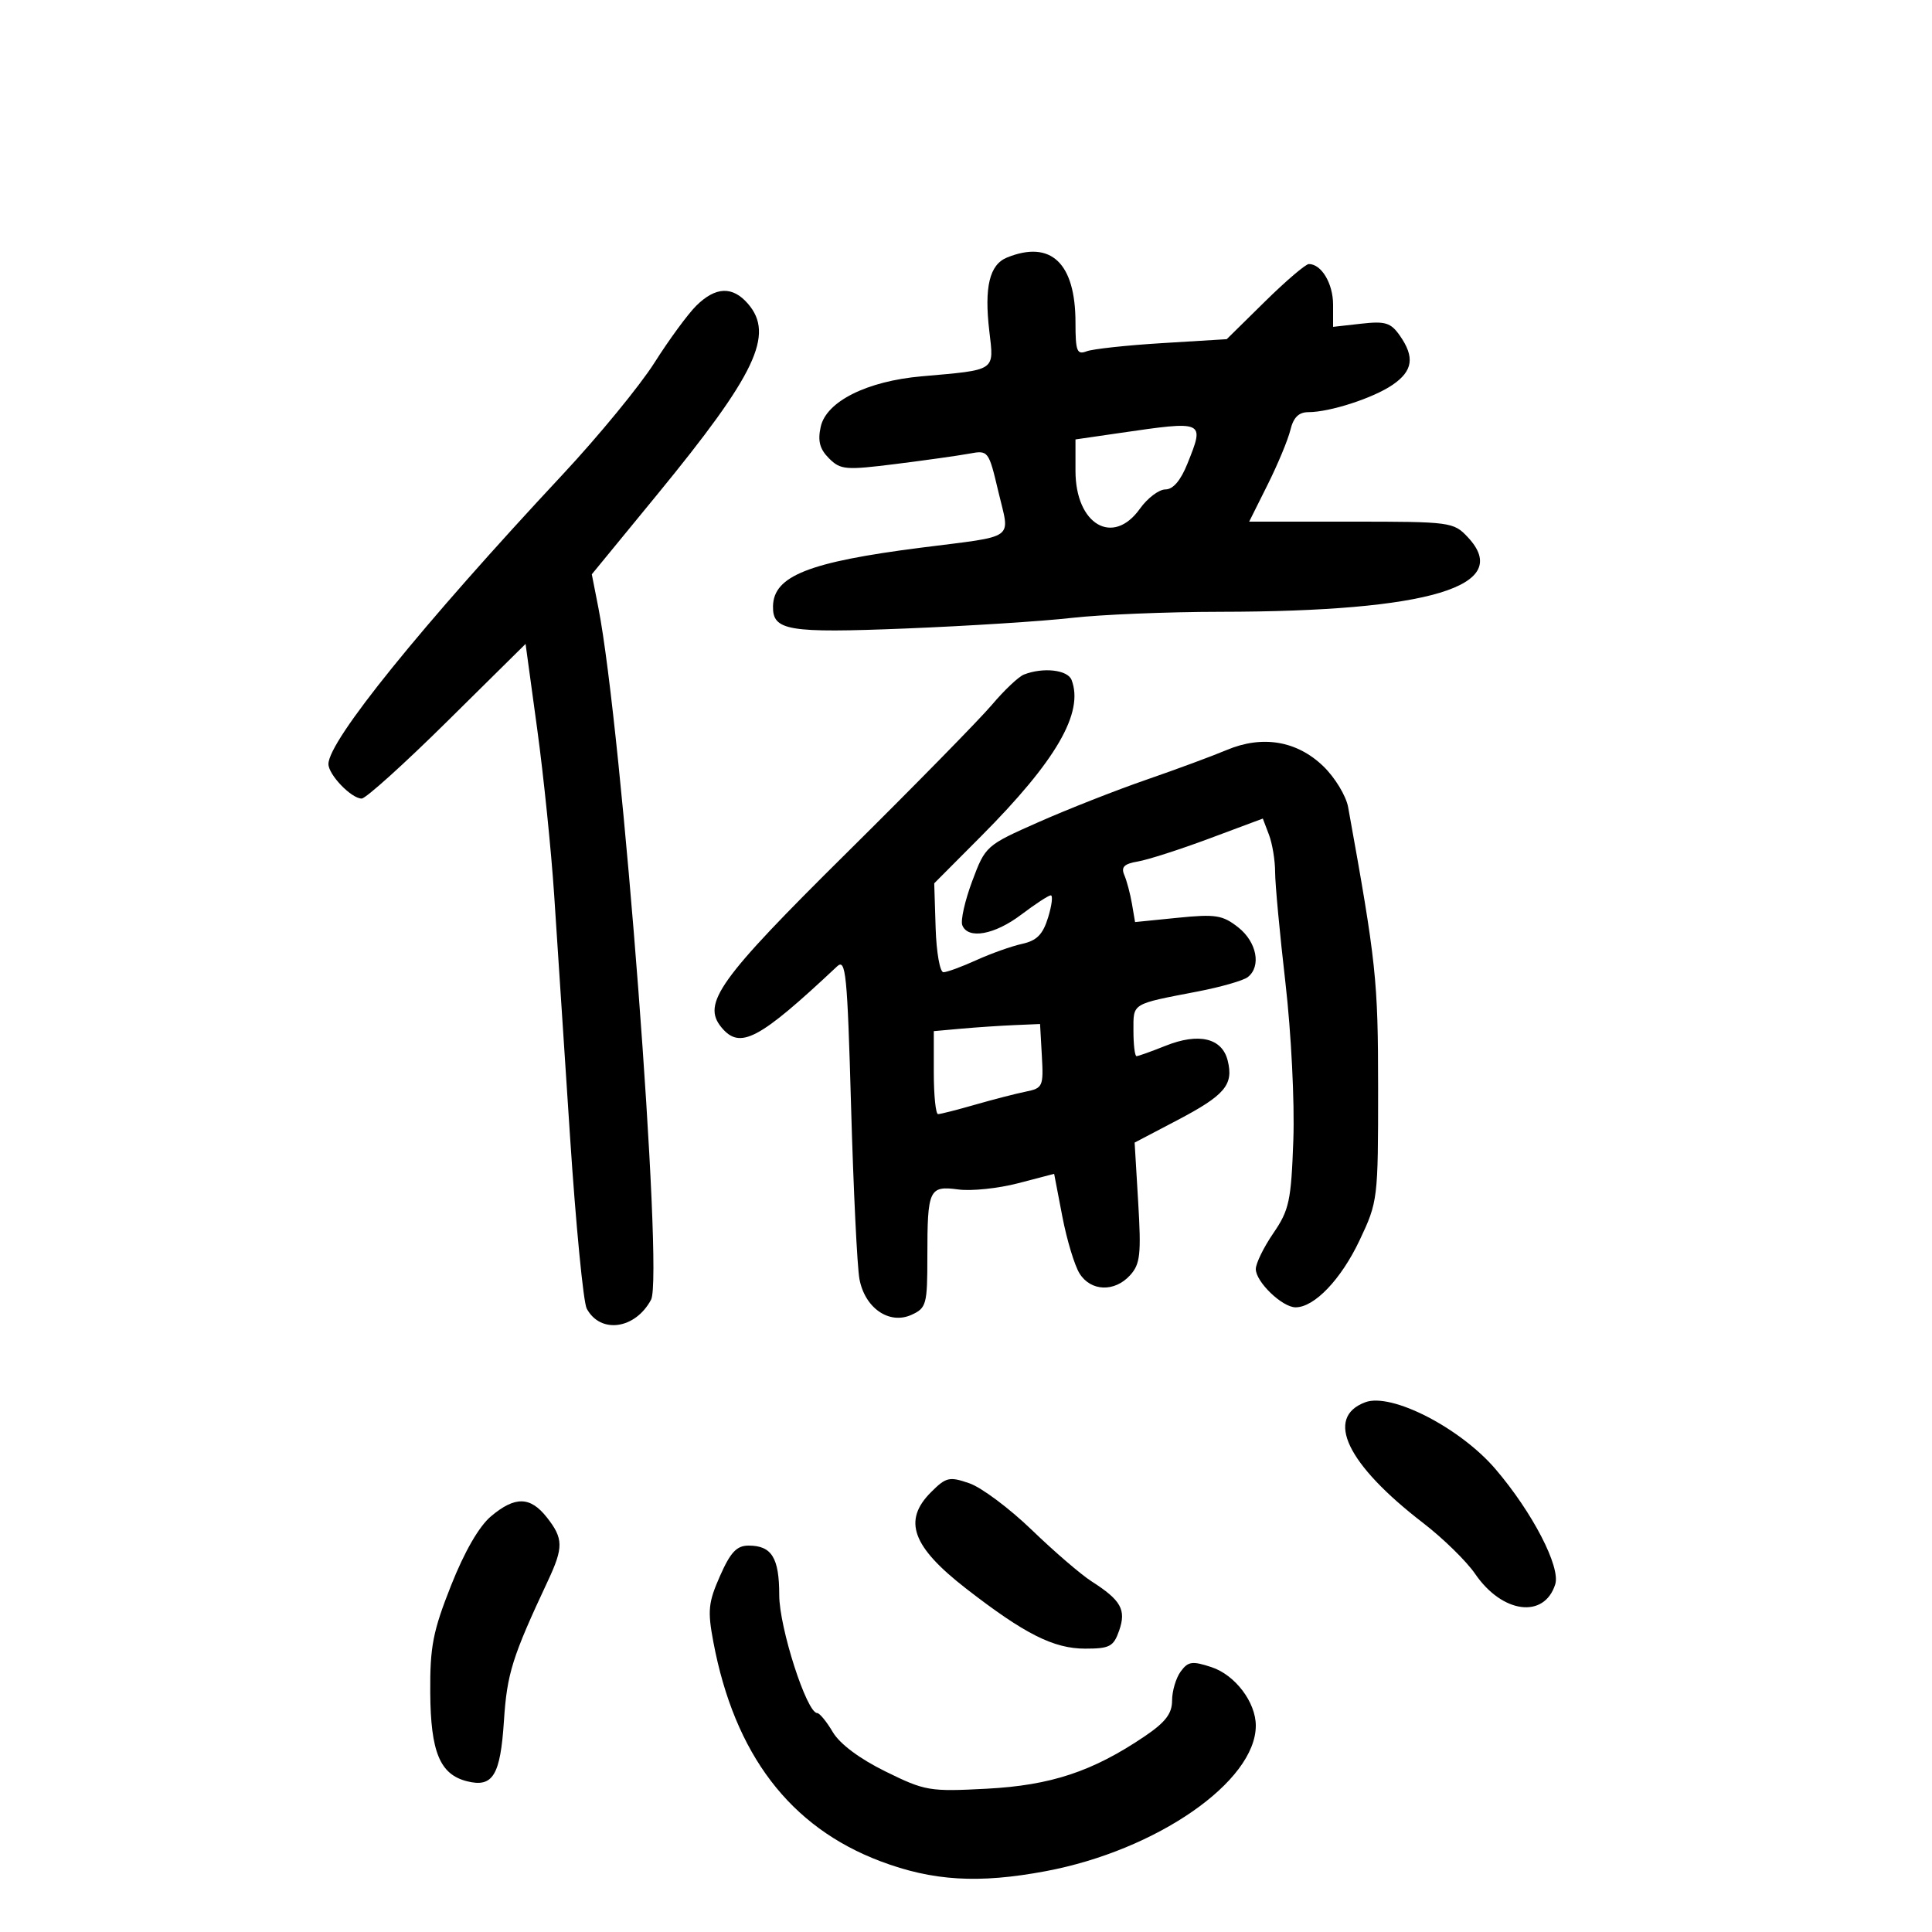 <svg xmlns="http://www.w3.org/2000/svg" width="300" height="300" viewBox="0 0 300 300" version="1.1">
	<path d="M 156.378 39.984 C 153.653 41.084, 152.814 44.564, 153.620 51.420 C 154.356 57.690, 154.782 57.406, 143.111 58.435 C 134.612 59.184, 128.304 62.339, 127.440 66.272 C 126.956 68.475, 127.285 69.730, 128.725 71.170 C 130.515 72.959, 131.293 73.026, 139.080 72.050 C 143.711 71.470, 148.850 70.746, 150.500 70.442 C 153.470 69.894, 153.515 69.954, 155.036 76.390 C 156.831 83.987, 158.026 83.128, 143 85.044 C 125.602 87.264, 120.124 89.430, 120.032 94.128 C 119.957 97.934, 122.301 98.328, 140.636 97.593 C 150.301 97.206, 161.874 96.467, 166.354 95.952 C 170.834 95.437, 181.250 95.008, 189.500 94.999 C 221.979 94.965, 235.064 91.020, 227.920 83.415 C 225.707 81.059, 225.266 81, 209.811 81 L 193.971 81 196.842 75.250 C 198.420 72.088, 200.010 68.263, 200.375 66.750 C 200.839 64.826, 201.673 64, 203.153 64 C 206.500 64, 213.247 61.811, 216.250 59.750 C 219.394 57.593, 219.706 55.453, 217.363 52.108 C 215.959 50.103, 215.106 49.841, 211.363 50.263 L 207 50.754 207 47.306 C 207 44.027, 205.195 41, 203.239 41 C 202.742 41, 199.669 43.625, 196.410 46.834 L 190.485 52.668 180.469 53.279 C 174.961 53.614, 169.677 54.187, 168.727 54.551 C 167.230 55.126, 167 54.533, 167 50.093 C 167 40.854, 163.194 37.231, 156.378 39.984 M 108.130 47.458 C 106.826 48.744, 103.901 52.728, 101.630 56.312 C 99.358 59.897, 92.948 67.705, 87.385 73.665 C 65.413 97.201, 51 115.017, 51 118.640 C 51 120.301, 54.561 124, 56.161 124 C 56.799 124, 62.787 118.597, 69.466 111.993 L 81.611 99.987 83.421 113.243 C 84.417 120.535, 85.601 132.125, 86.053 139 C 86.504 145.875, 87.612 162.731, 88.513 176.459 C 89.415 190.186, 90.582 202.218, 91.105 203.197 C 93.228 207.162, 98.636 206.417, 101.096 201.820 C 103.071 198.131, 96.593 113.095, 92.909 94.339 L 91.895 89.178 102.014 76.839 C 117.383 58.099, 120.302 51.961, 116.133 47.153 C 113.749 44.405, 111.125 44.505, 108.130 47.458 M 173.750 67.253 L 167 68.234 167 73.117 C 167 81.442, 172.822 84.867, 177 79 C 178.175 77.350, 179.957 76, 180.960 76 C 182.155 76, 183.337 74.615, 184.391 71.980 C 187.068 65.291, 187.113 65.310, 173.750 67.253 M 159 104.742 C 158.175 105.063, 155.947 107.165, 154.050 109.413 C 152.152 111.661, 141.962 122.050, 131.406 132.500 C 111.625 152.082, 108.947 155.821, 112.034 159.541 C 114.918 163.015, 117.812 161.487, 129.975 150.068 C 131.338 148.788, 131.570 151.108, 132.158 171.923 C 132.521 184.731, 133.104 196.742, 133.455 198.613 C 134.303 203.132, 138.094 205.734, 141.541 204.163 C 143.852 203.110, 144 202.566, 144 195.103 C 144 184.661, 144.264 184.092, 148.817 184.701 C 150.843 184.973, 155.017 184.537, 158.094 183.733 L 163.687 182.272 164.956 188.886 C 165.653 192.524, 166.859 196.512, 167.635 197.750 C 169.389 200.547, 173.085 200.669, 175.492 198.008 C 177.052 196.285, 177.220 194.766, 176.740 186.719 L 176.185 177.421 182.779 173.961 C 190.223 170.054, 191.580 168.448, 190.632 164.670 C 189.756 161.181, 186.138 160.327, 180.979 162.392 C 178.769 163.276, 176.744 164, 176.480 164 C 176.216 164, 176 162.230, 176 160.067 C 176 155.706, 175.581 155.962, 186 153.953 C 189.575 153.264, 193.063 152.263, 193.750 151.728 C 195.886 150.066, 195.157 146.269, 192.266 143.995 C 189.850 142.094, 188.760 141.921, 182.893 142.511 L 176.253 143.178 175.768 140.339 C 175.501 138.777, 174.967 136.768, 174.581 135.872 C 174.047 134.633, 174.551 134.132, 176.690 133.771 C 178.235 133.510, 183.233 131.904, 187.795 130.202 L 196.090 127.107 197.045 129.619 C 197.570 131, 198 133.613, 198 135.426 C 198 137.238, 198.721 144.969, 199.602 152.606 C 200.496 160.356, 201.039 171.133, 200.830 176.996 C 200.492 186.467, 200.187 187.892, 197.728 191.482 C 196.227 193.672, 195 196.181, 195 197.058 C 195 199.052, 199.105 203, 201.180 203 C 204.104 203, 208.246 198.659, 211.121 192.581 C 213.950 186.602, 213.998 186.208, 213.993 169 C 213.987 152.118, 213.713 149.544, 209.337 125.332 C 209.023 123.590, 207.297 120.742, 205.503 119.003 C 201.402 115.028, 196.024 114.121, 190.464 116.467 C 188.284 117.387, 182.675 119.462, 178 121.078 C 173.325 122.693, 165.794 125.655, 161.265 127.659 C 153.106 131.269, 153.011 131.354, 150.969 136.811 C 149.836 139.841, 149.140 142.923, 149.423 143.660 C 150.284 145.903, 154.426 145.165, 158.572 142.028 C 160.732 140.393, 162.795 139.043, 163.156 139.028 C 163.517 139.013, 163.336 140.554, 162.753 142.454 C 161.939 145.105, 160.999 146.061, 158.712 146.563 C 157.073 146.923, 153.880 148.059, 151.616 149.087 C 149.352 150.115, 147.050 150.962, 146.500 150.968 C 145.949 150.975, 145.403 147.876, 145.284 144.069 L 145.067 137.158 152.363 129.829 C 164.008 118.131, 168.337 110.649, 166.393 105.582 C 165.789 104.009, 161.991 103.577, 159 104.742 M 149.250 159.732 L 145 160.115 145 166.557 C 145 170.101, 145.298 173, 145.662 173 C 146.026 173, 148.614 172.341, 151.412 171.536 C 154.210 170.731, 157.751 169.819, 159.280 169.509 C 161.921 168.975, 162.045 168.699, 161.780 163.978 L 161.500 159.009 157.500 159.179 C 155.300 159.273, 151.588 159.522, 149.250 159.732 M 212 217.739 C 205.659 220.110, 209.135 227.370, 220.973 236.479 C 224.081 238.871, 227.721 242.432, 229.062 244.393 C 233.264 250.539, 239.789 251.392, 241.494 246.019 C 242.352 243.316, 237.964 234.844, 232.227 228.129 C 226.750 221.718, 216.053 216.223, 212 217.739 M 144.562 231.710 C 140.158 236.115, 141.632 240.163, 150.011 246.670 C 159.095 253.725, 163.605 256, 168.504 256 C 172.316 256, 172.915 255.682, 173.782 253.196 C 174.909 249.964, 174.078 248.481, 169.500 245.554 C 167.850 244.499, 163.674 240.907, 160.221 237.572 C 156.767 234.237, 152.408 230.977, 150.533 230.328 C 147.410 229.247, 146.911 229.362, 144.562 231.710 M 76.236 235.455 C 74.388 237.010, 72.114 240.953, 70.035 246.205 C 67.220 253.317, 66.759 255.687, 66.808 262.822 C 66.871 272.064, 68.313 275.539, 72.526 276.596 C 76.530 277.601, 77.698 275.691, 78.250 267.233 C 78.732 259.855, 79.527 257.323, 85.096 245.434 C 87.509 240.281, 87.485 238.887, 84.927 235.635 C 82.344 232.351, 79.983 232.302, 76.236 235.455 M 111.806 244.706 C 109.982 248.829, 109.853 250.100, 110.768 254.956 C 114.055 272.411, 122.663 283.708, 136.718 289.016 C 144.845 292.085, 151.970 292.511, 162.397 290.552 C 179.590 287.322, 195 276.640, 195 267.954 C 195 264.323, 191.790 260.086, 188.123 258.875 C 185.127 257.887, 184.490 257.978, 183.333 259.559 C 182.600 260.562, 182 262.586, 182 264.058 C 182 266.089, 180.975 267.428, 177.750 269.610 C 169.676 275.074, 163.197 277.224, 153.216 277.751 C 144.334 278.220, 143.655 278.105, 137.494 275.072 C 133.465 273.088, 130.403 270.797, 129.312 268.951 C 128.353 267.328, 127.264 266, 126.891 266 C 125.270 266, 121 252.726, 121 247.689 C 121 241.890, 119.831 240, 116.244 240 C 114.397 240, 113.437 241.019, 111.806 244.706" stroke="none" fill="black" fill-rule="evenodd"/>
</svg>
